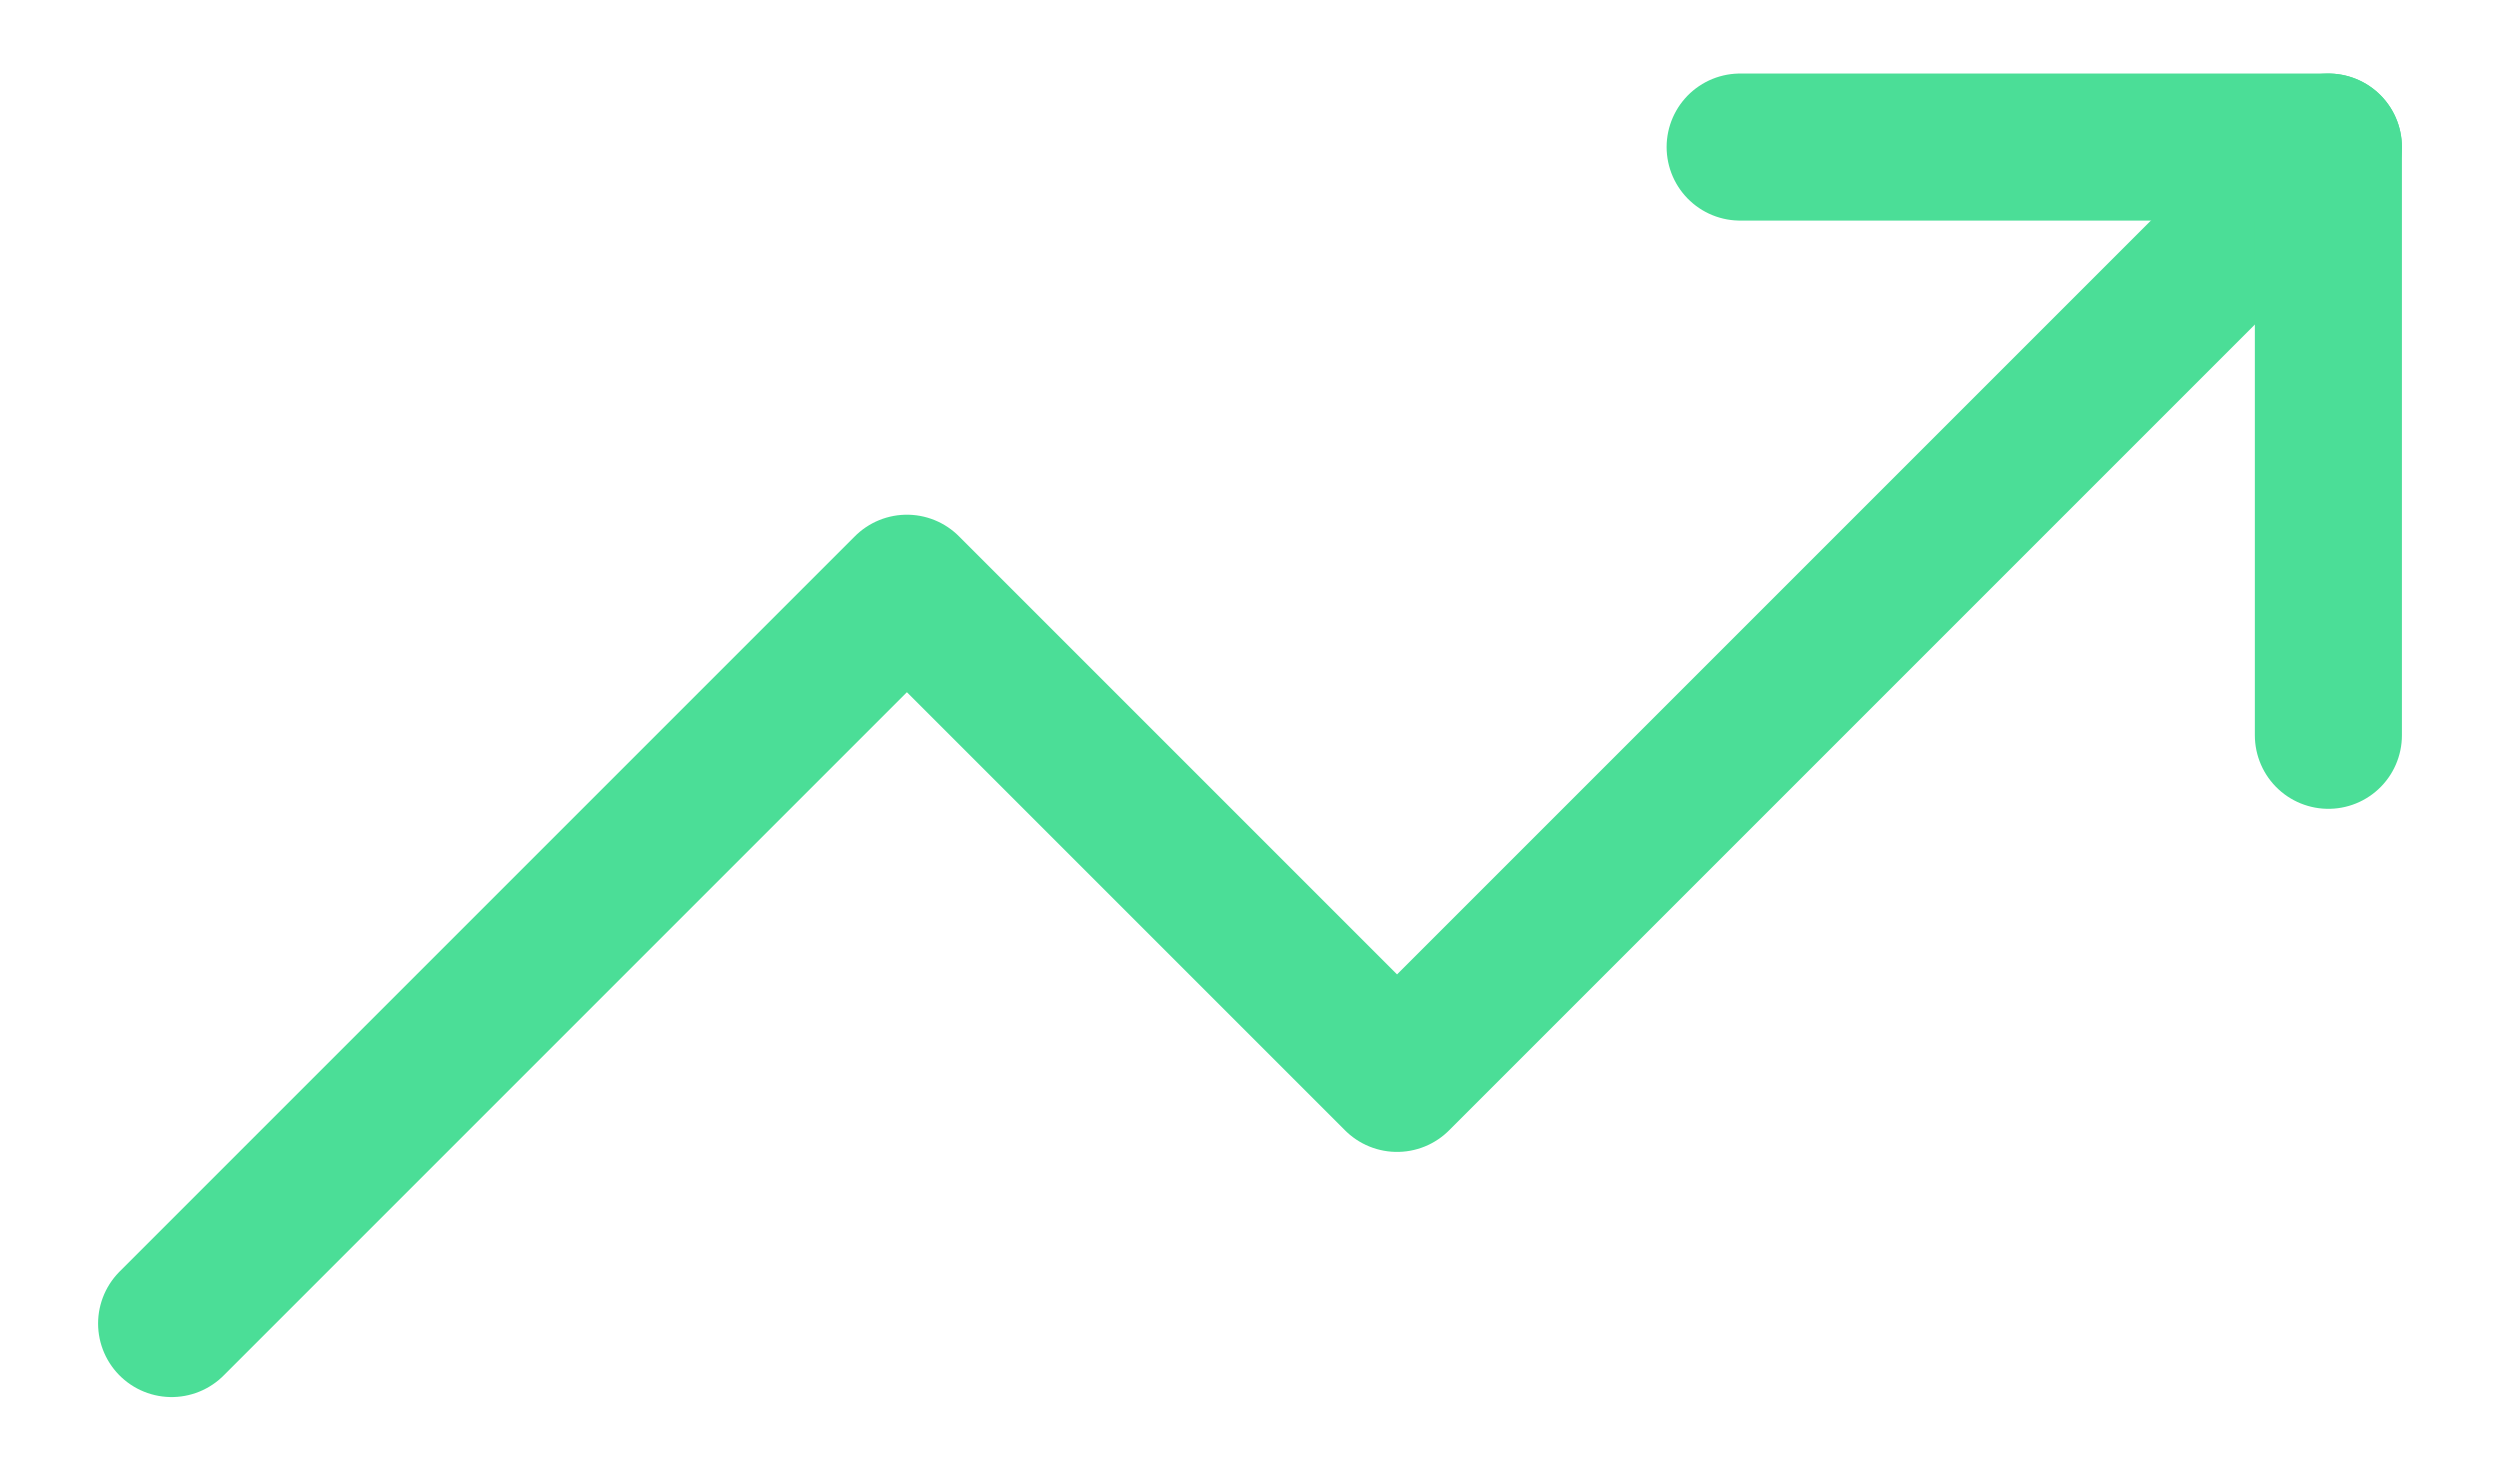 <svg width="17" height="10" viewBox="0 0 17 10" fill="none" xmlns="http://www.w3.org/2000/svg">
<path d="M15.833 1L9.5 7.333L6.167 4L1.167 9" stroke="#4BDE97" stroke-linecap="round" stroke-linejoin="round"/>
<path d="M11.833 1H15.833V5" stroke="#4BDE97" stroke-linecap="round" stroke-linejoin="round"/>
</svg>
